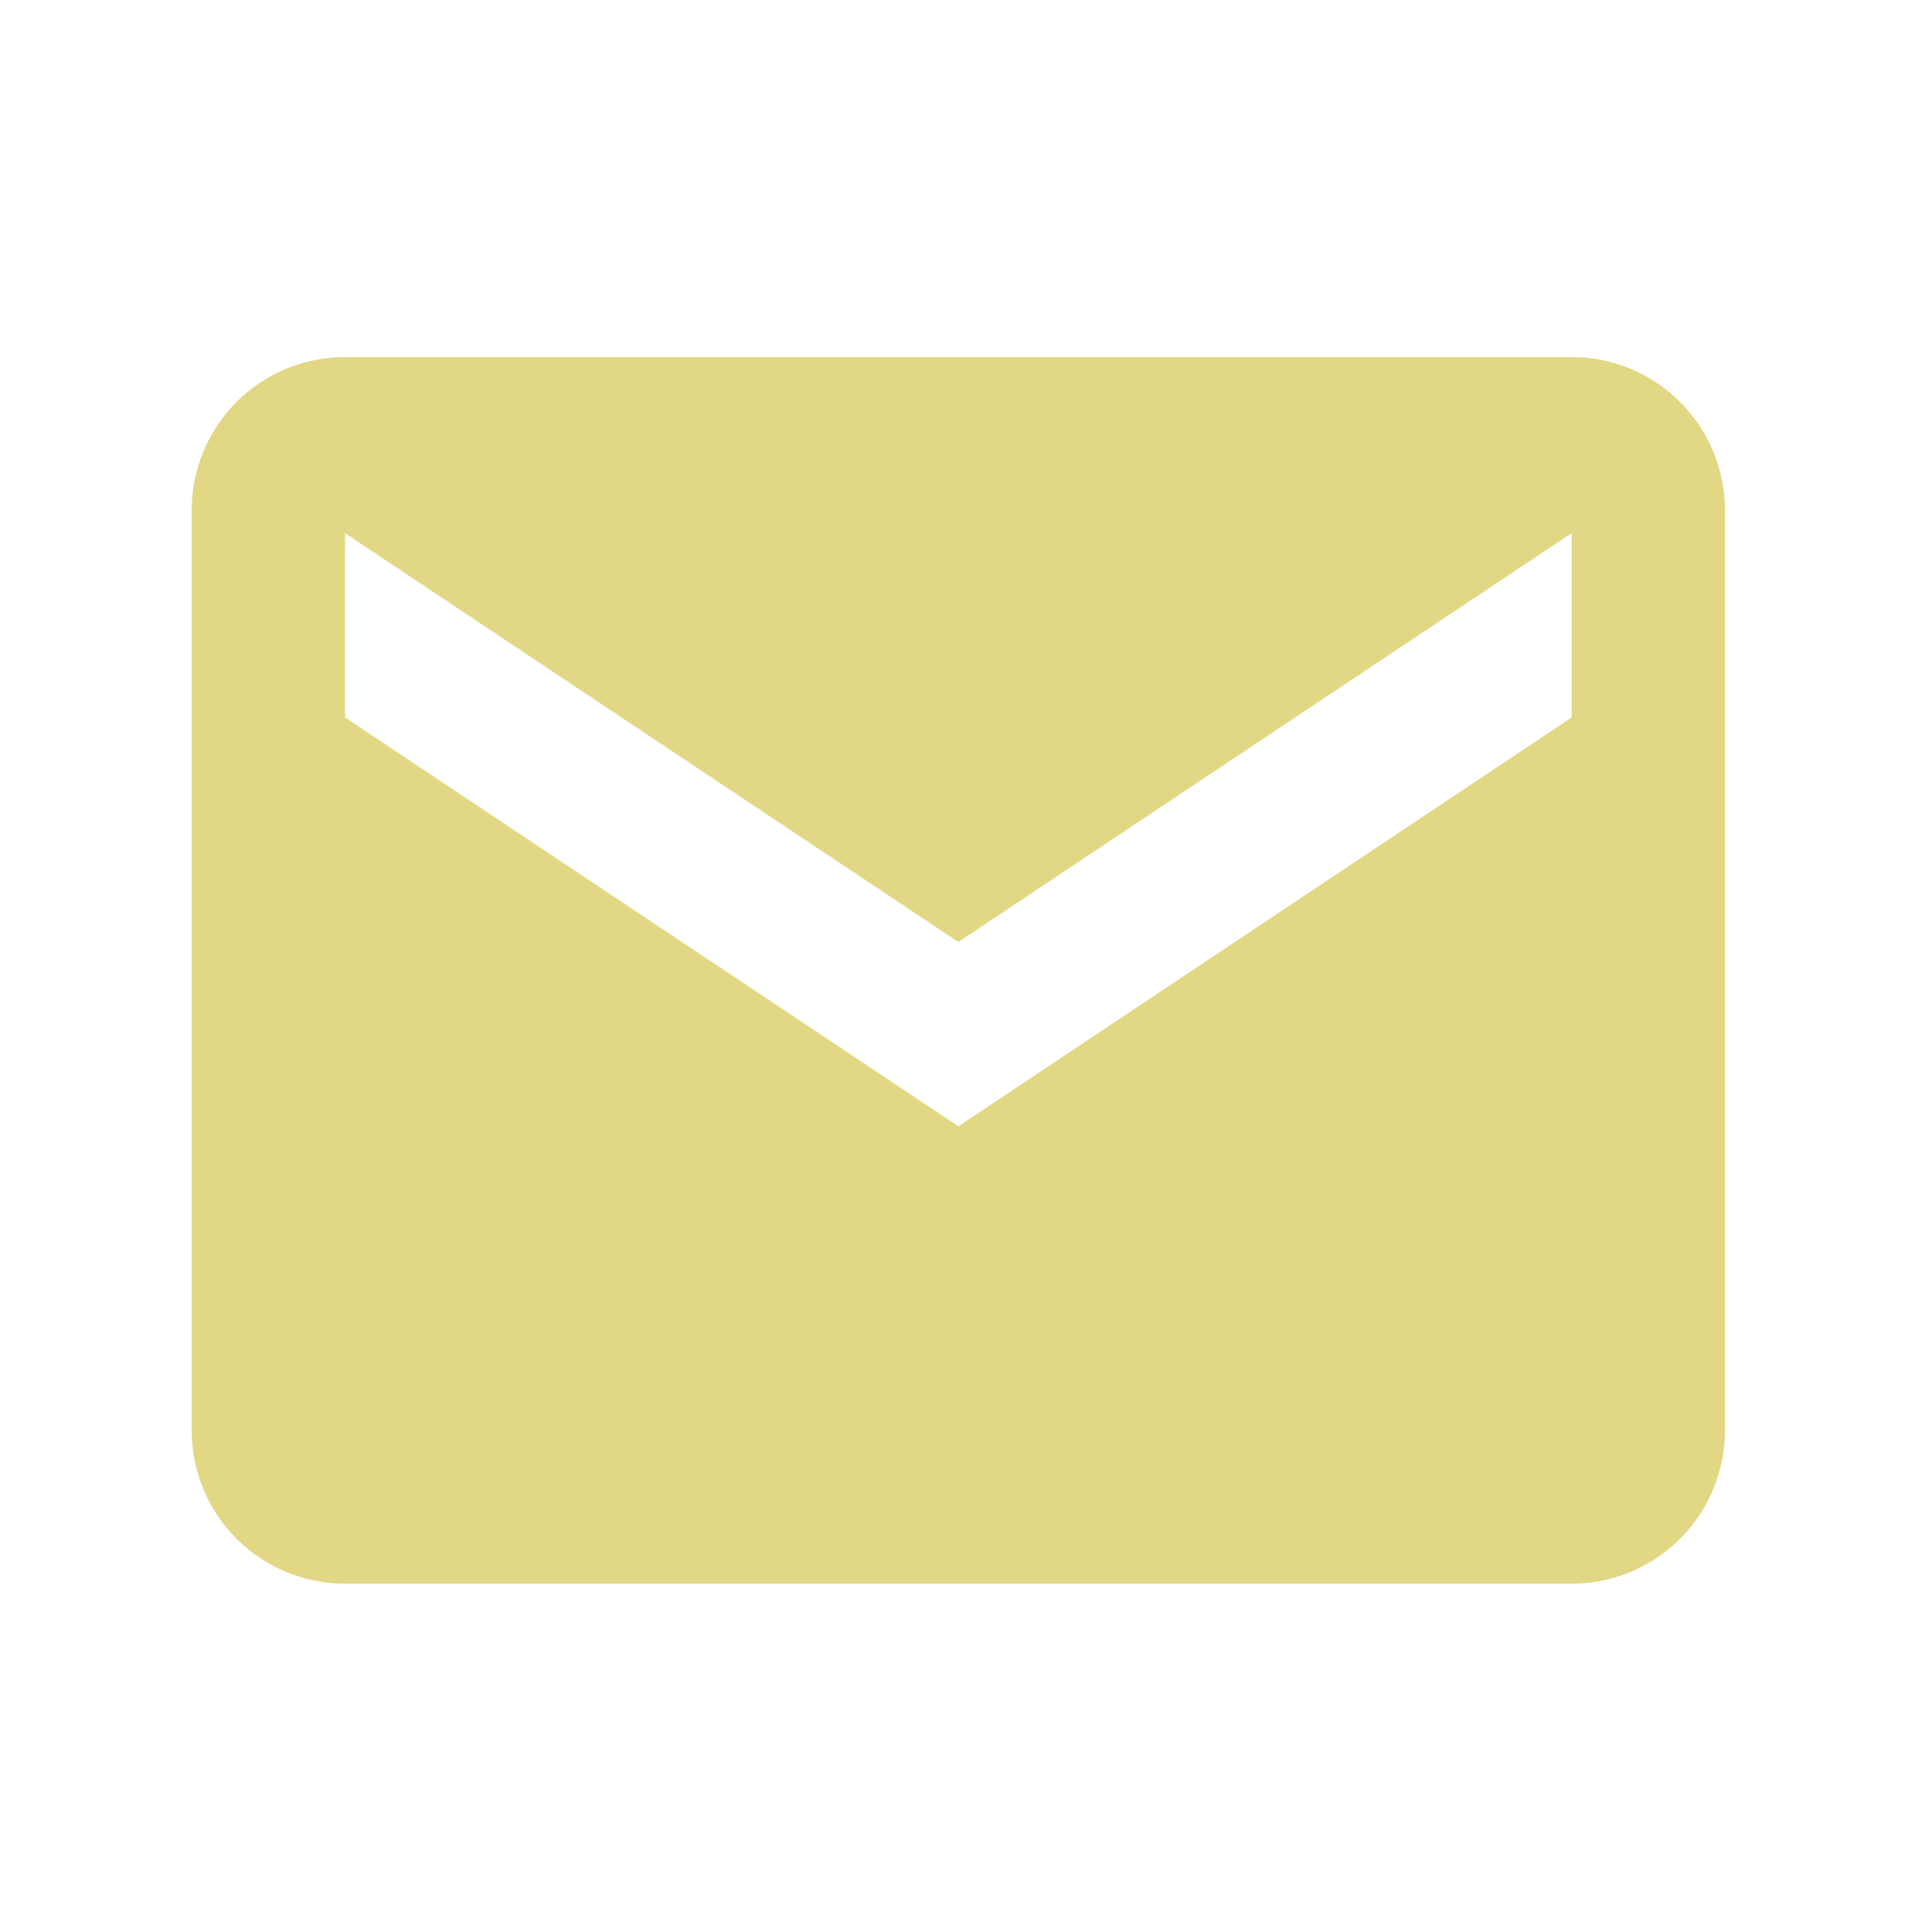<svg width="21" height="21" viewBox="0 0 21 21" fill="none" xmlns="http://www.w3.org/2000/svg">
<path d="M17.083 3.881H3.75C3.308 3.881 2.884 4.056 2.571 4.369C2.259 4.682 2.083 5.106 2.083 5.548V15.547C2.083 15.99 2.259 16.413 2.571 16.726C2.884 17.039 3.308 17.214 3.75 17.214H17.083C17.525 17.214 17.949 17.039 18.262 16.726C18.574 16.413 18.75 15.99 18.75 15.547V5.548C18.75 5.106 18.574 4.682 18.262 4.369C17.949 4.056 17.525 3.881 17.083 3.881ZM17.083 7.798L10.417 12.242L3.75 7.798V5.795L10.417 10.239L17.083 5.795V7.798Z" fill="#E2D784"/>
</svg>
